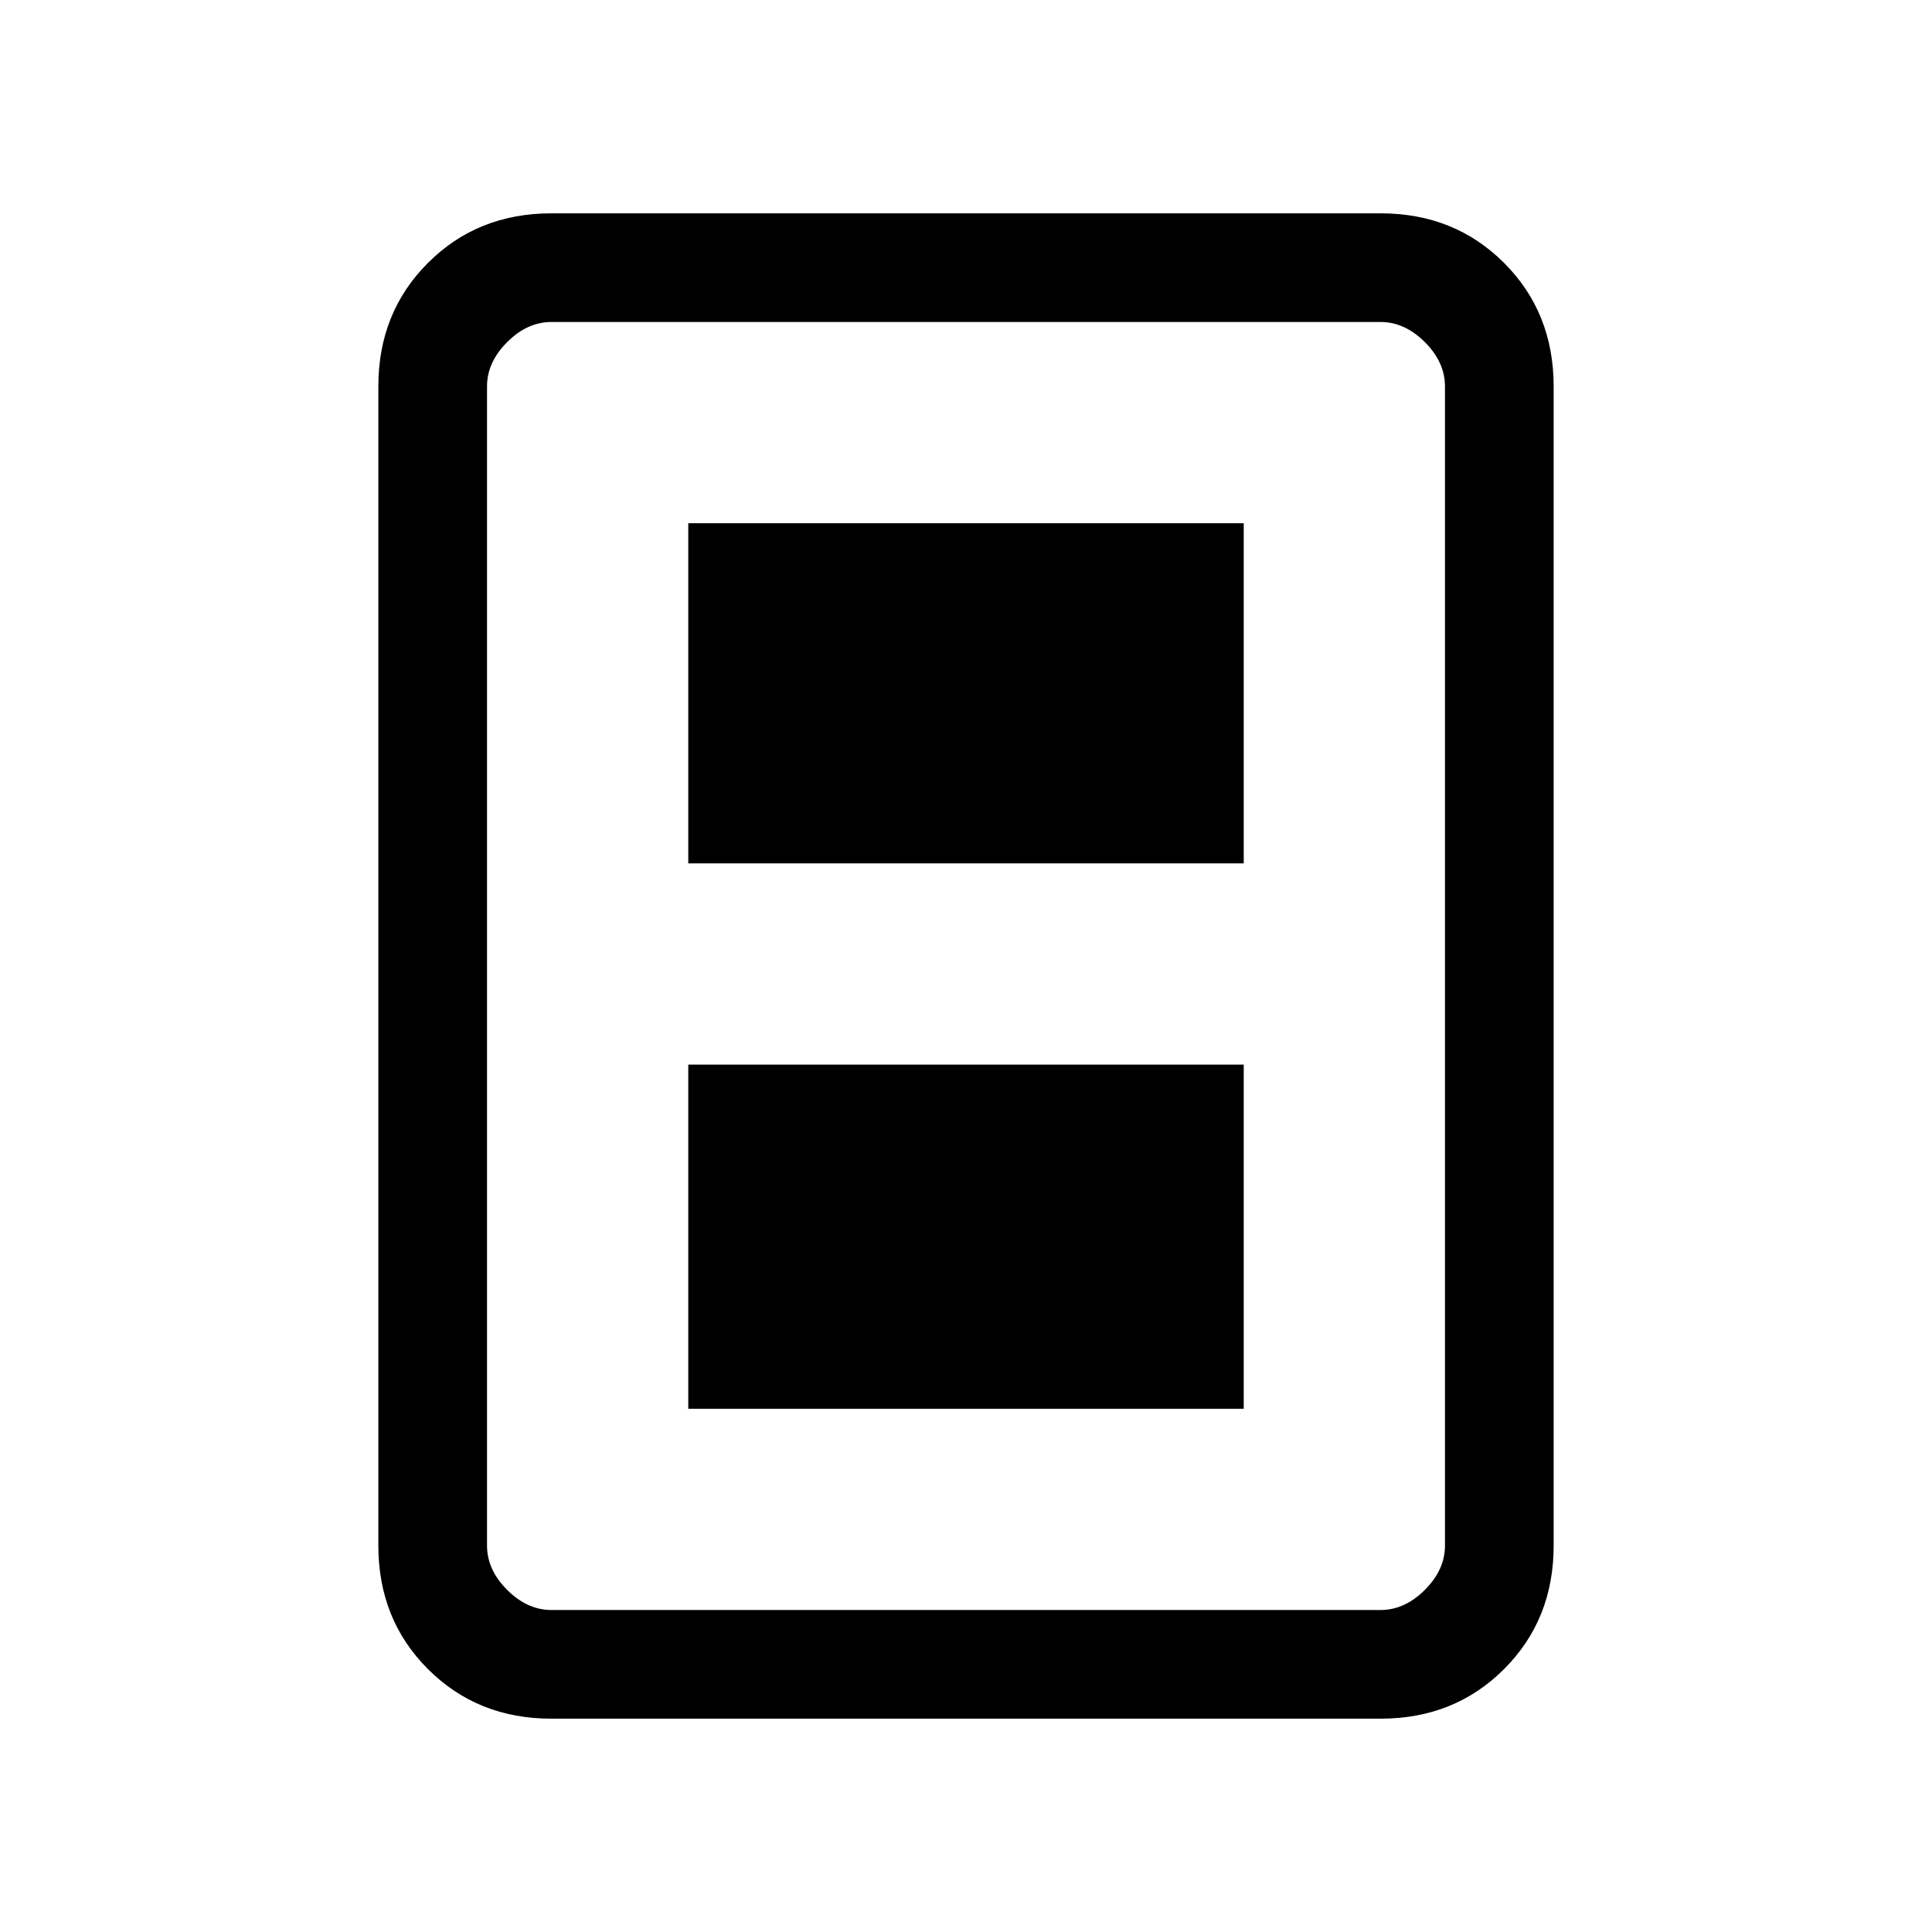 <svg xmlns="http://www.w3.org/2000/svg" height="24" viewBox="0 -960 960 960" width="24"><path d="M342-260h276v-171H342v171Zm0-271h276v-169H342v169Zm430 339q0 36.73-24.64 61.36Q722.72-106 686-106H274q-36.73 0-61.36-24.64Q188-155.27 188-192v-576q0-36.72 24.64-61.36Q237.27-854 274-854h412q36.72 0 61.36 24.64T772-768v576Zm-54 0v-576q0-12-10-22t-22-10H274q-12 0-22 10t-10 22v576q0 12 10 22t22 10h412q12 0 22-10t10-22Zm0-608H242h476Z"/></svg>